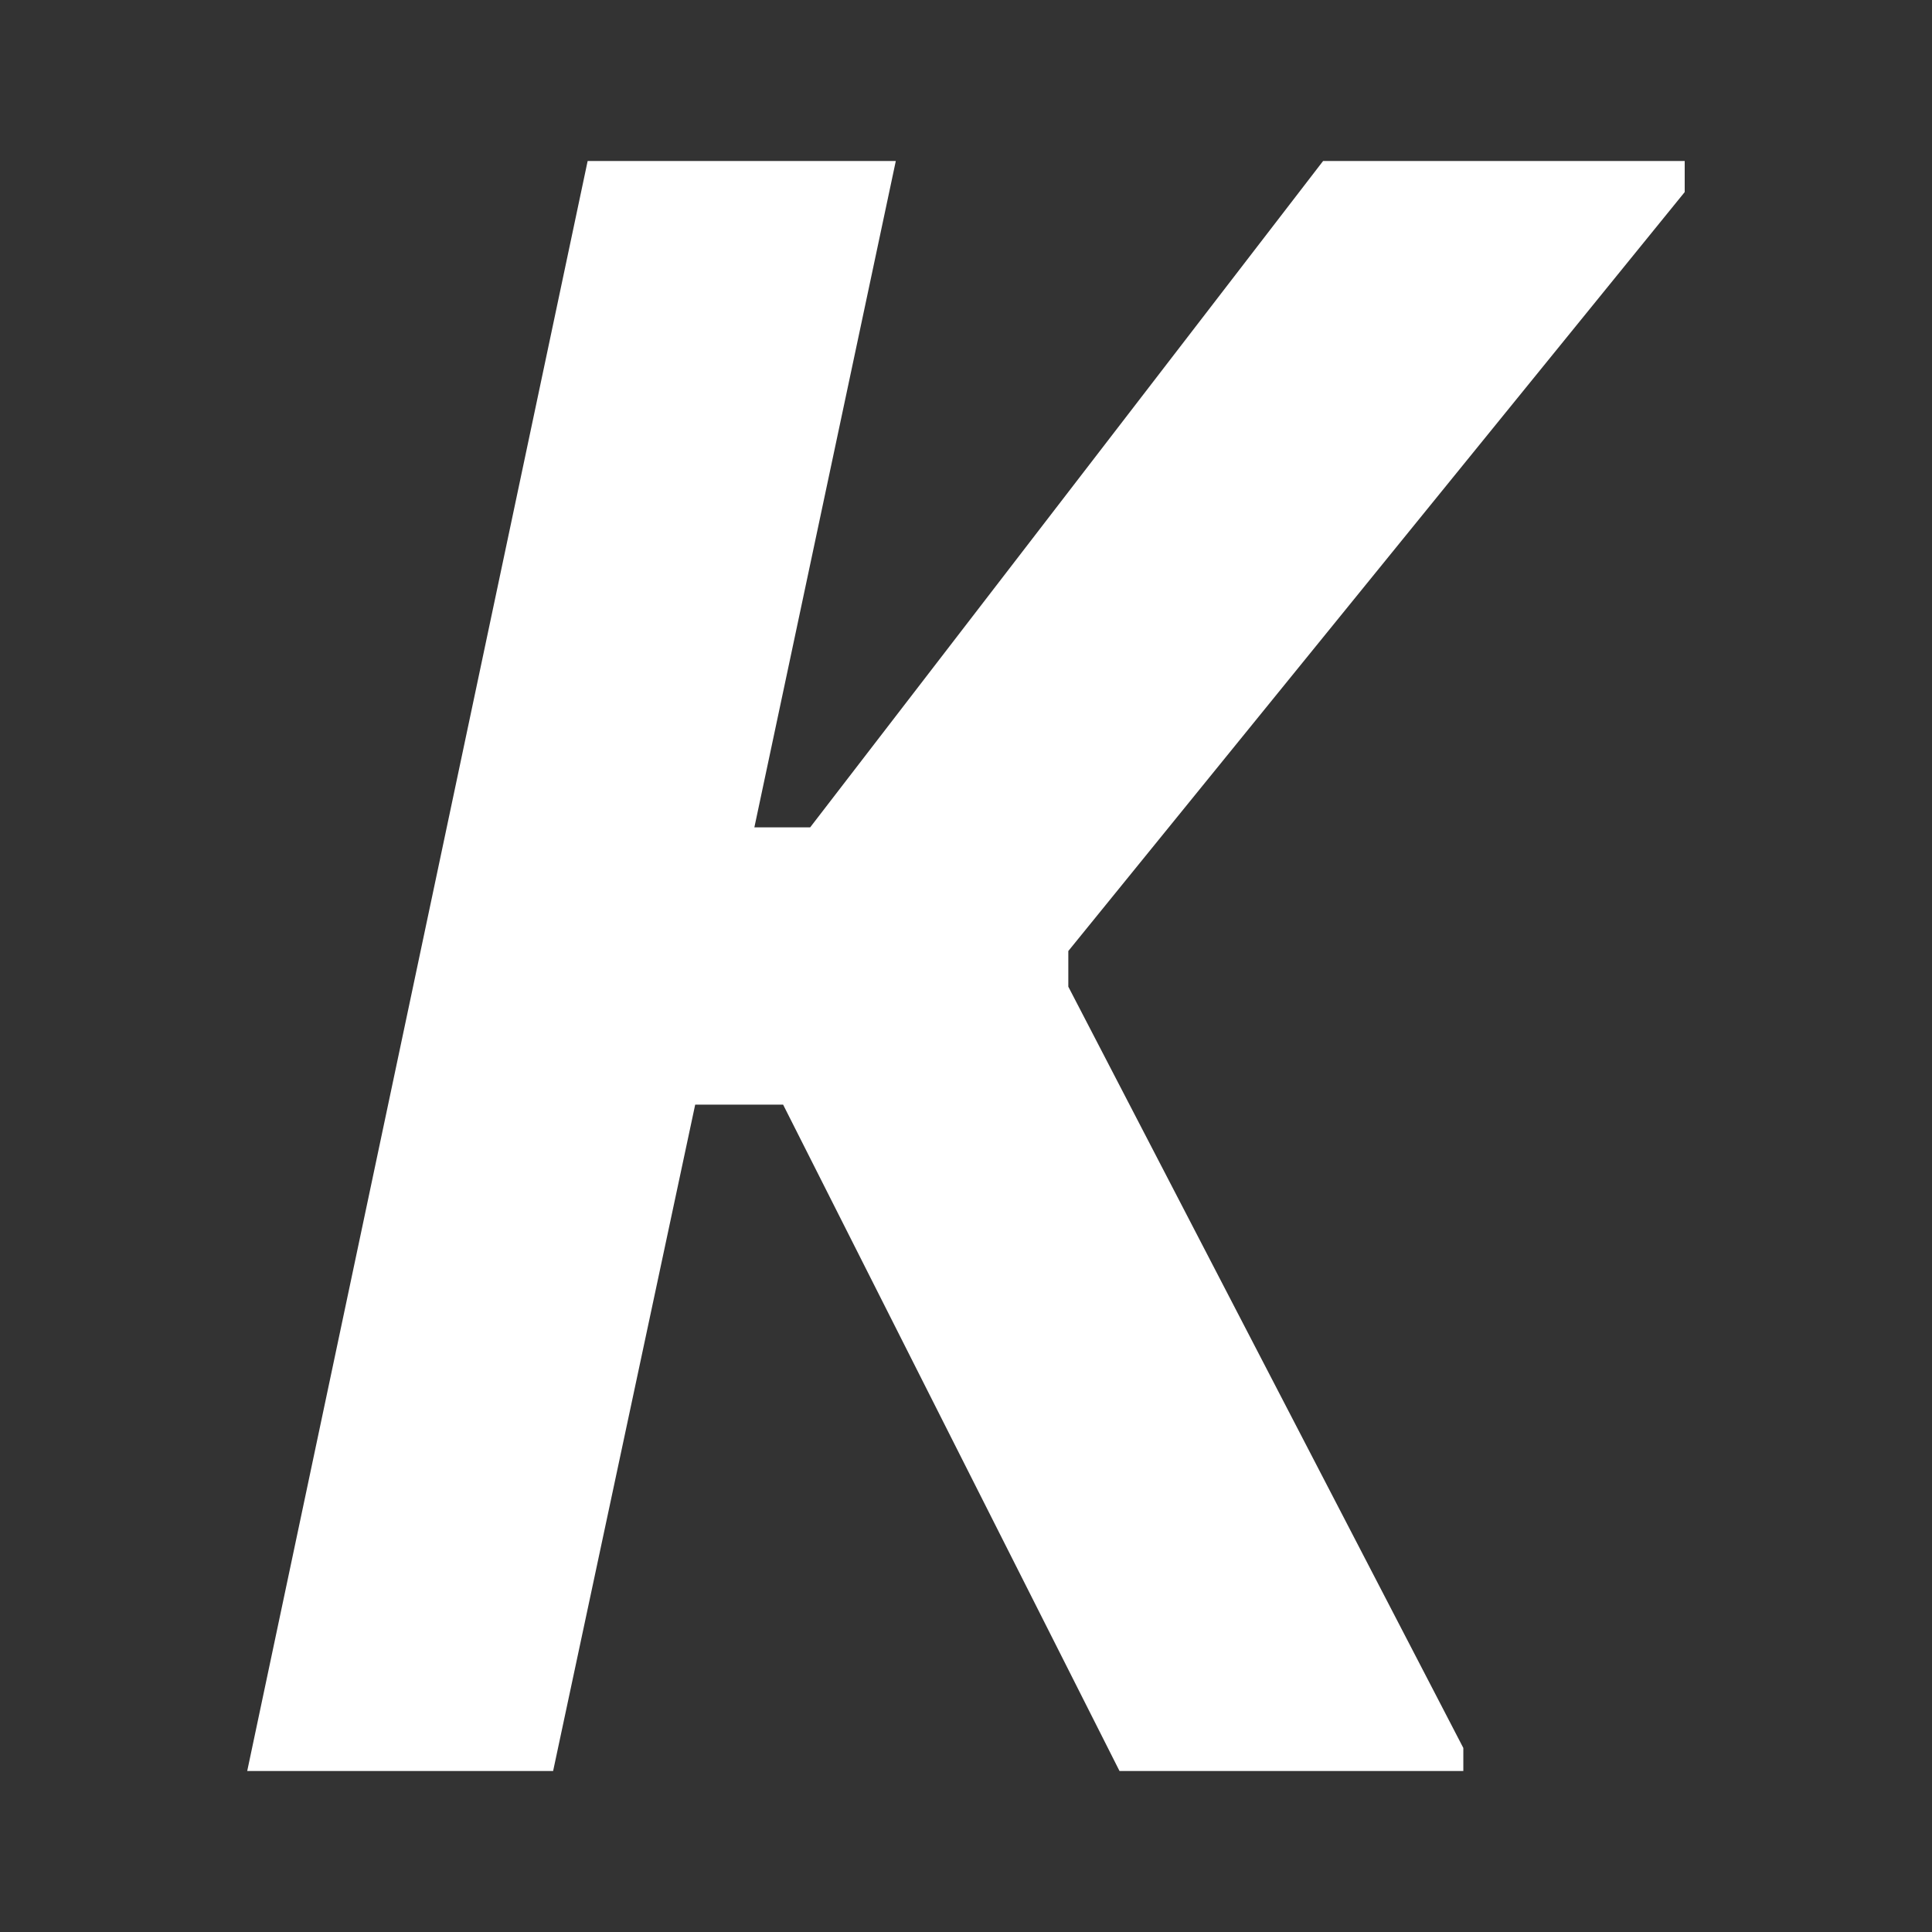 <svg width="24" height="24" viewBox="0 0 24 24" fill="none" xmlns="http://www.w3.org/2000/svg">
<rect x="0" y="0" width="24" height="24" fill="#333333" stroke="none"/>
<path d="M3.071 22L7.3 2H11.128L9.371 10.278H10.064L16.436 2H20.928V2.386L13.271 11.814V12.257L18.178 21.714V22H13.907L9.728 13.722H8.636L6.871 22H3.071Z" fill="white"/>
</svg>
